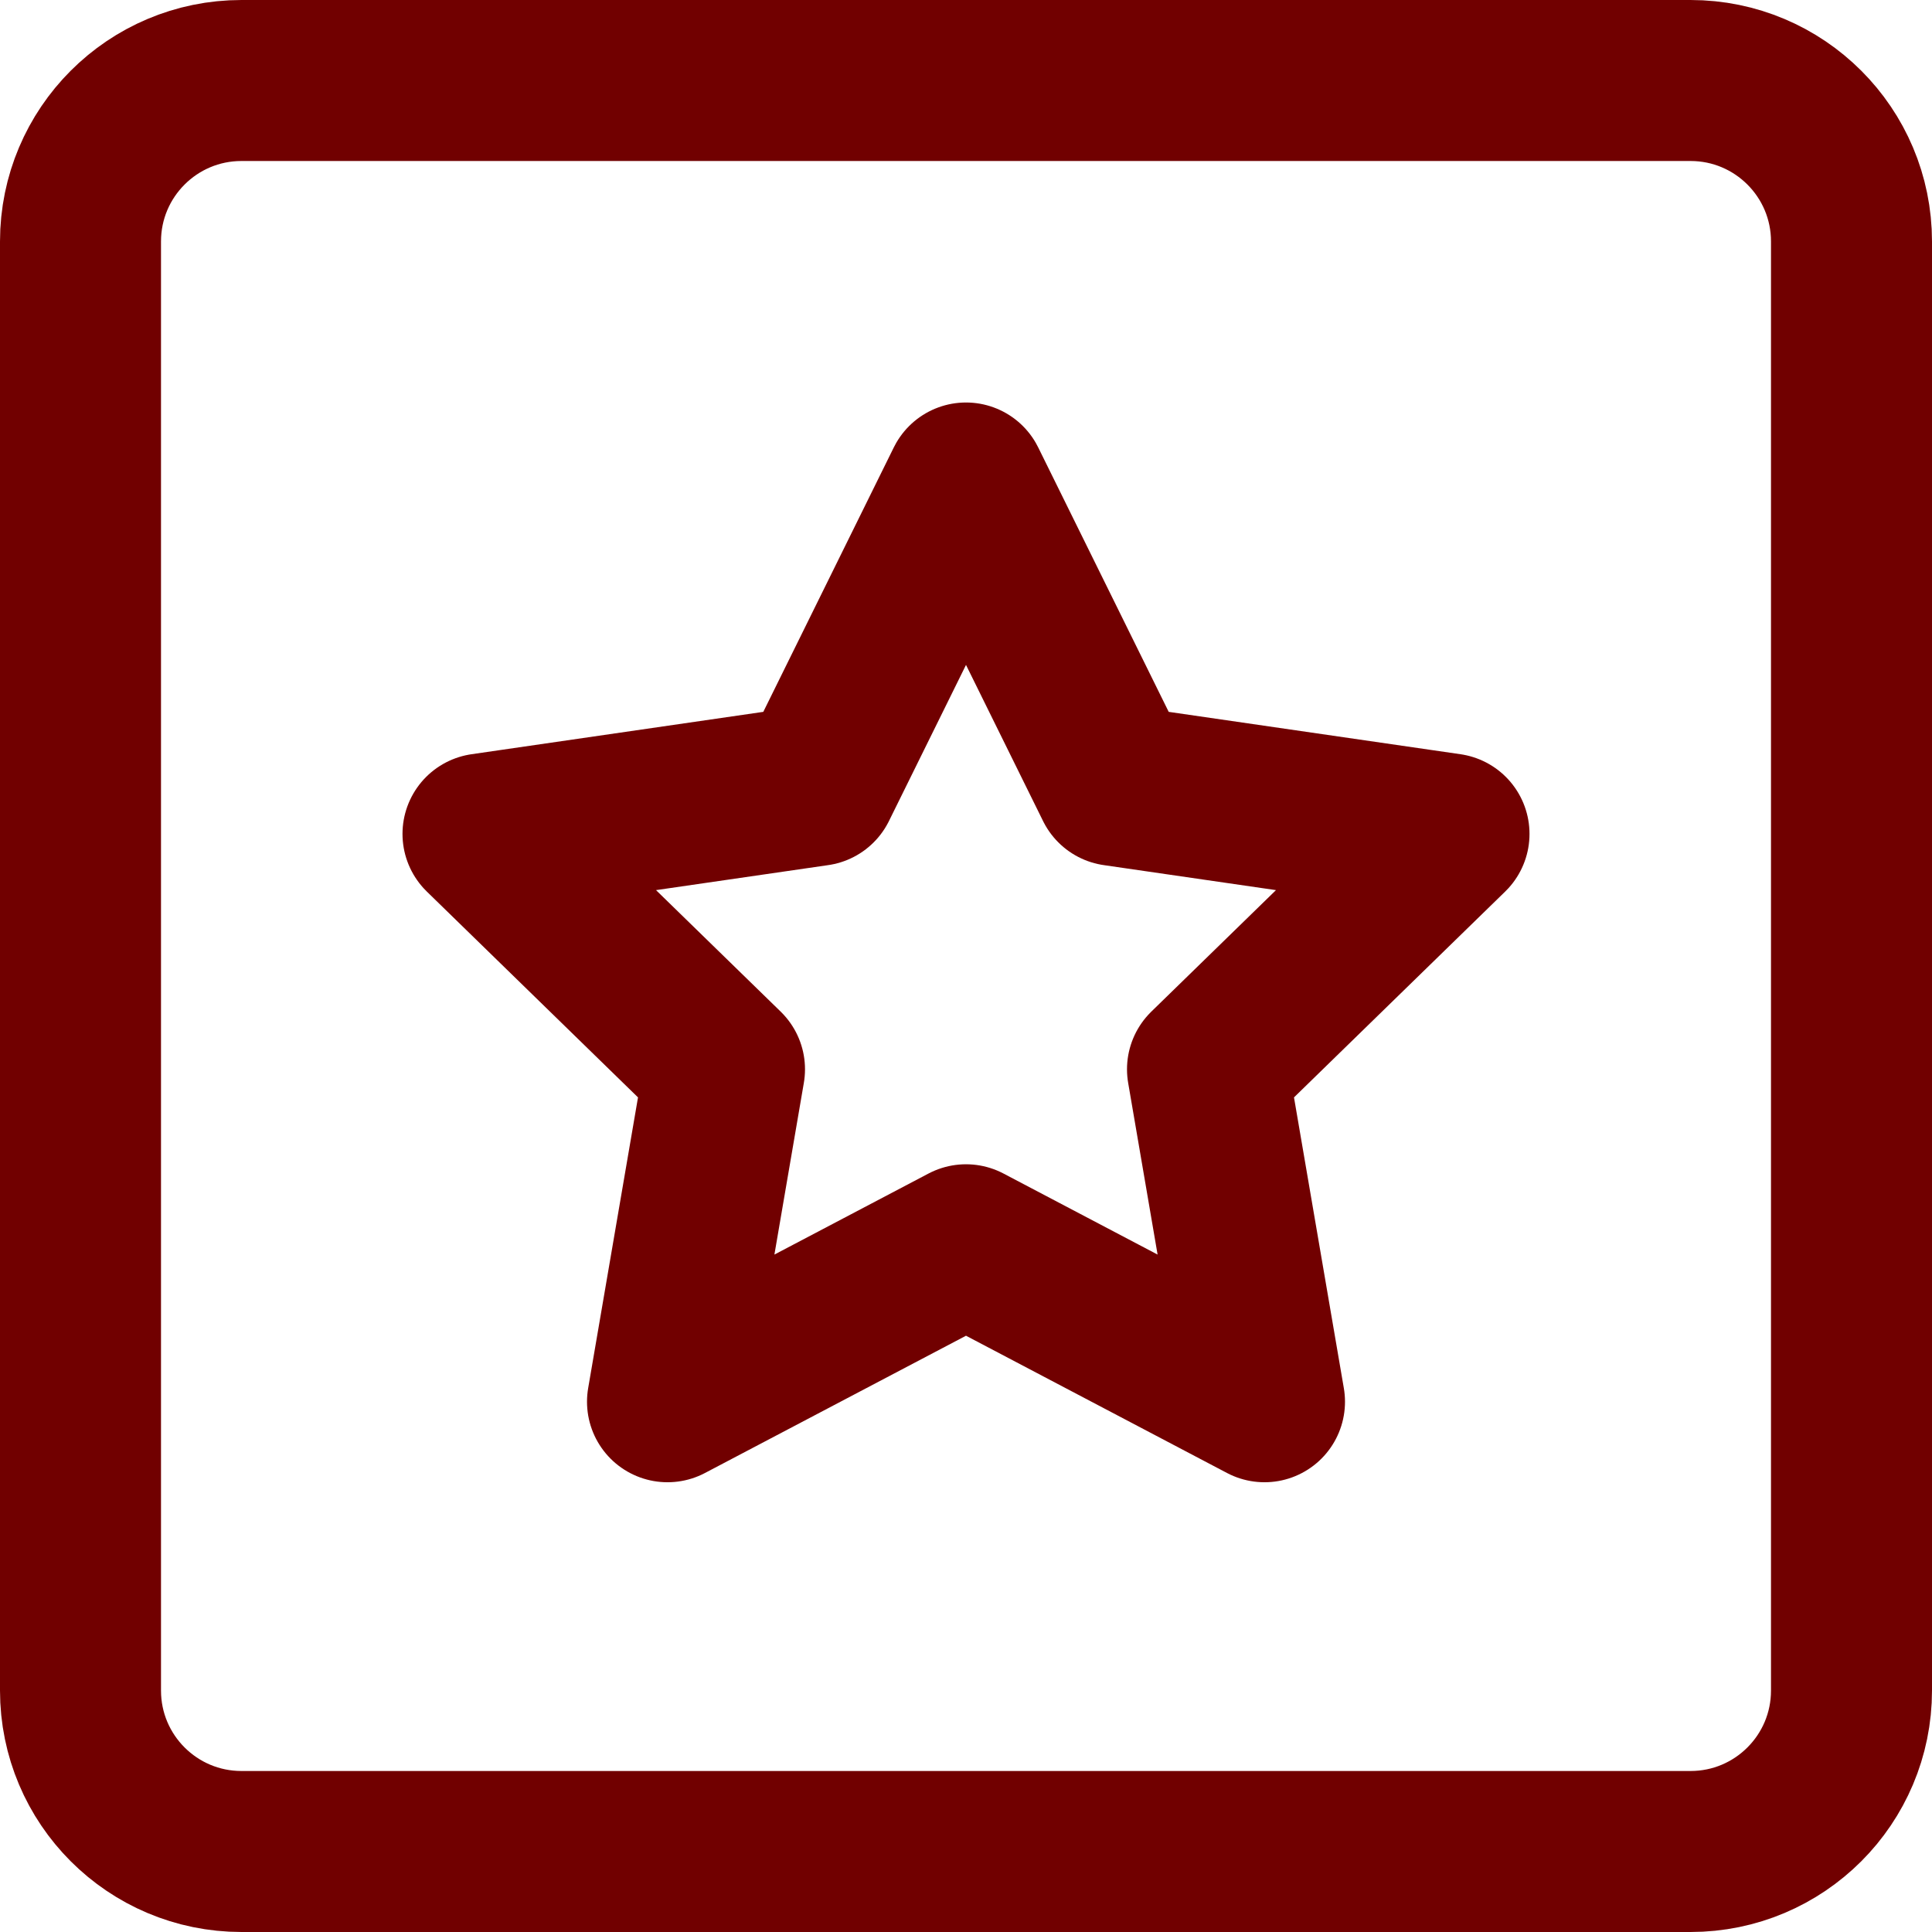 <svg width="24" height="24" viewBox="0 0 24 24" fill="none" xmlns="http://www.w3.org/2000/svg">
<path d="M3 1H21C22.105 1 23 1.895 23 3V21C23 22.105 22.105 23 21 23H3C1.895 23 1 22.105 1 21V3C1 1.895 1.895 1 3 1Z" stroke="#710000" stroke-width="2" stroke-linecap="round" stroke-linejoin="round"/>
<path d="M12 15.463L8.292 17.413L9 13.283L6 10.359L10.146 9.757L12 6L13.854 9.757L18 10.359L15 13.283L15.708 17.413L12 15.463Z" stroke="#710000" stroke-width="2" stroke-linecap="round" stroke-linejoin="round"/>
</svg>
